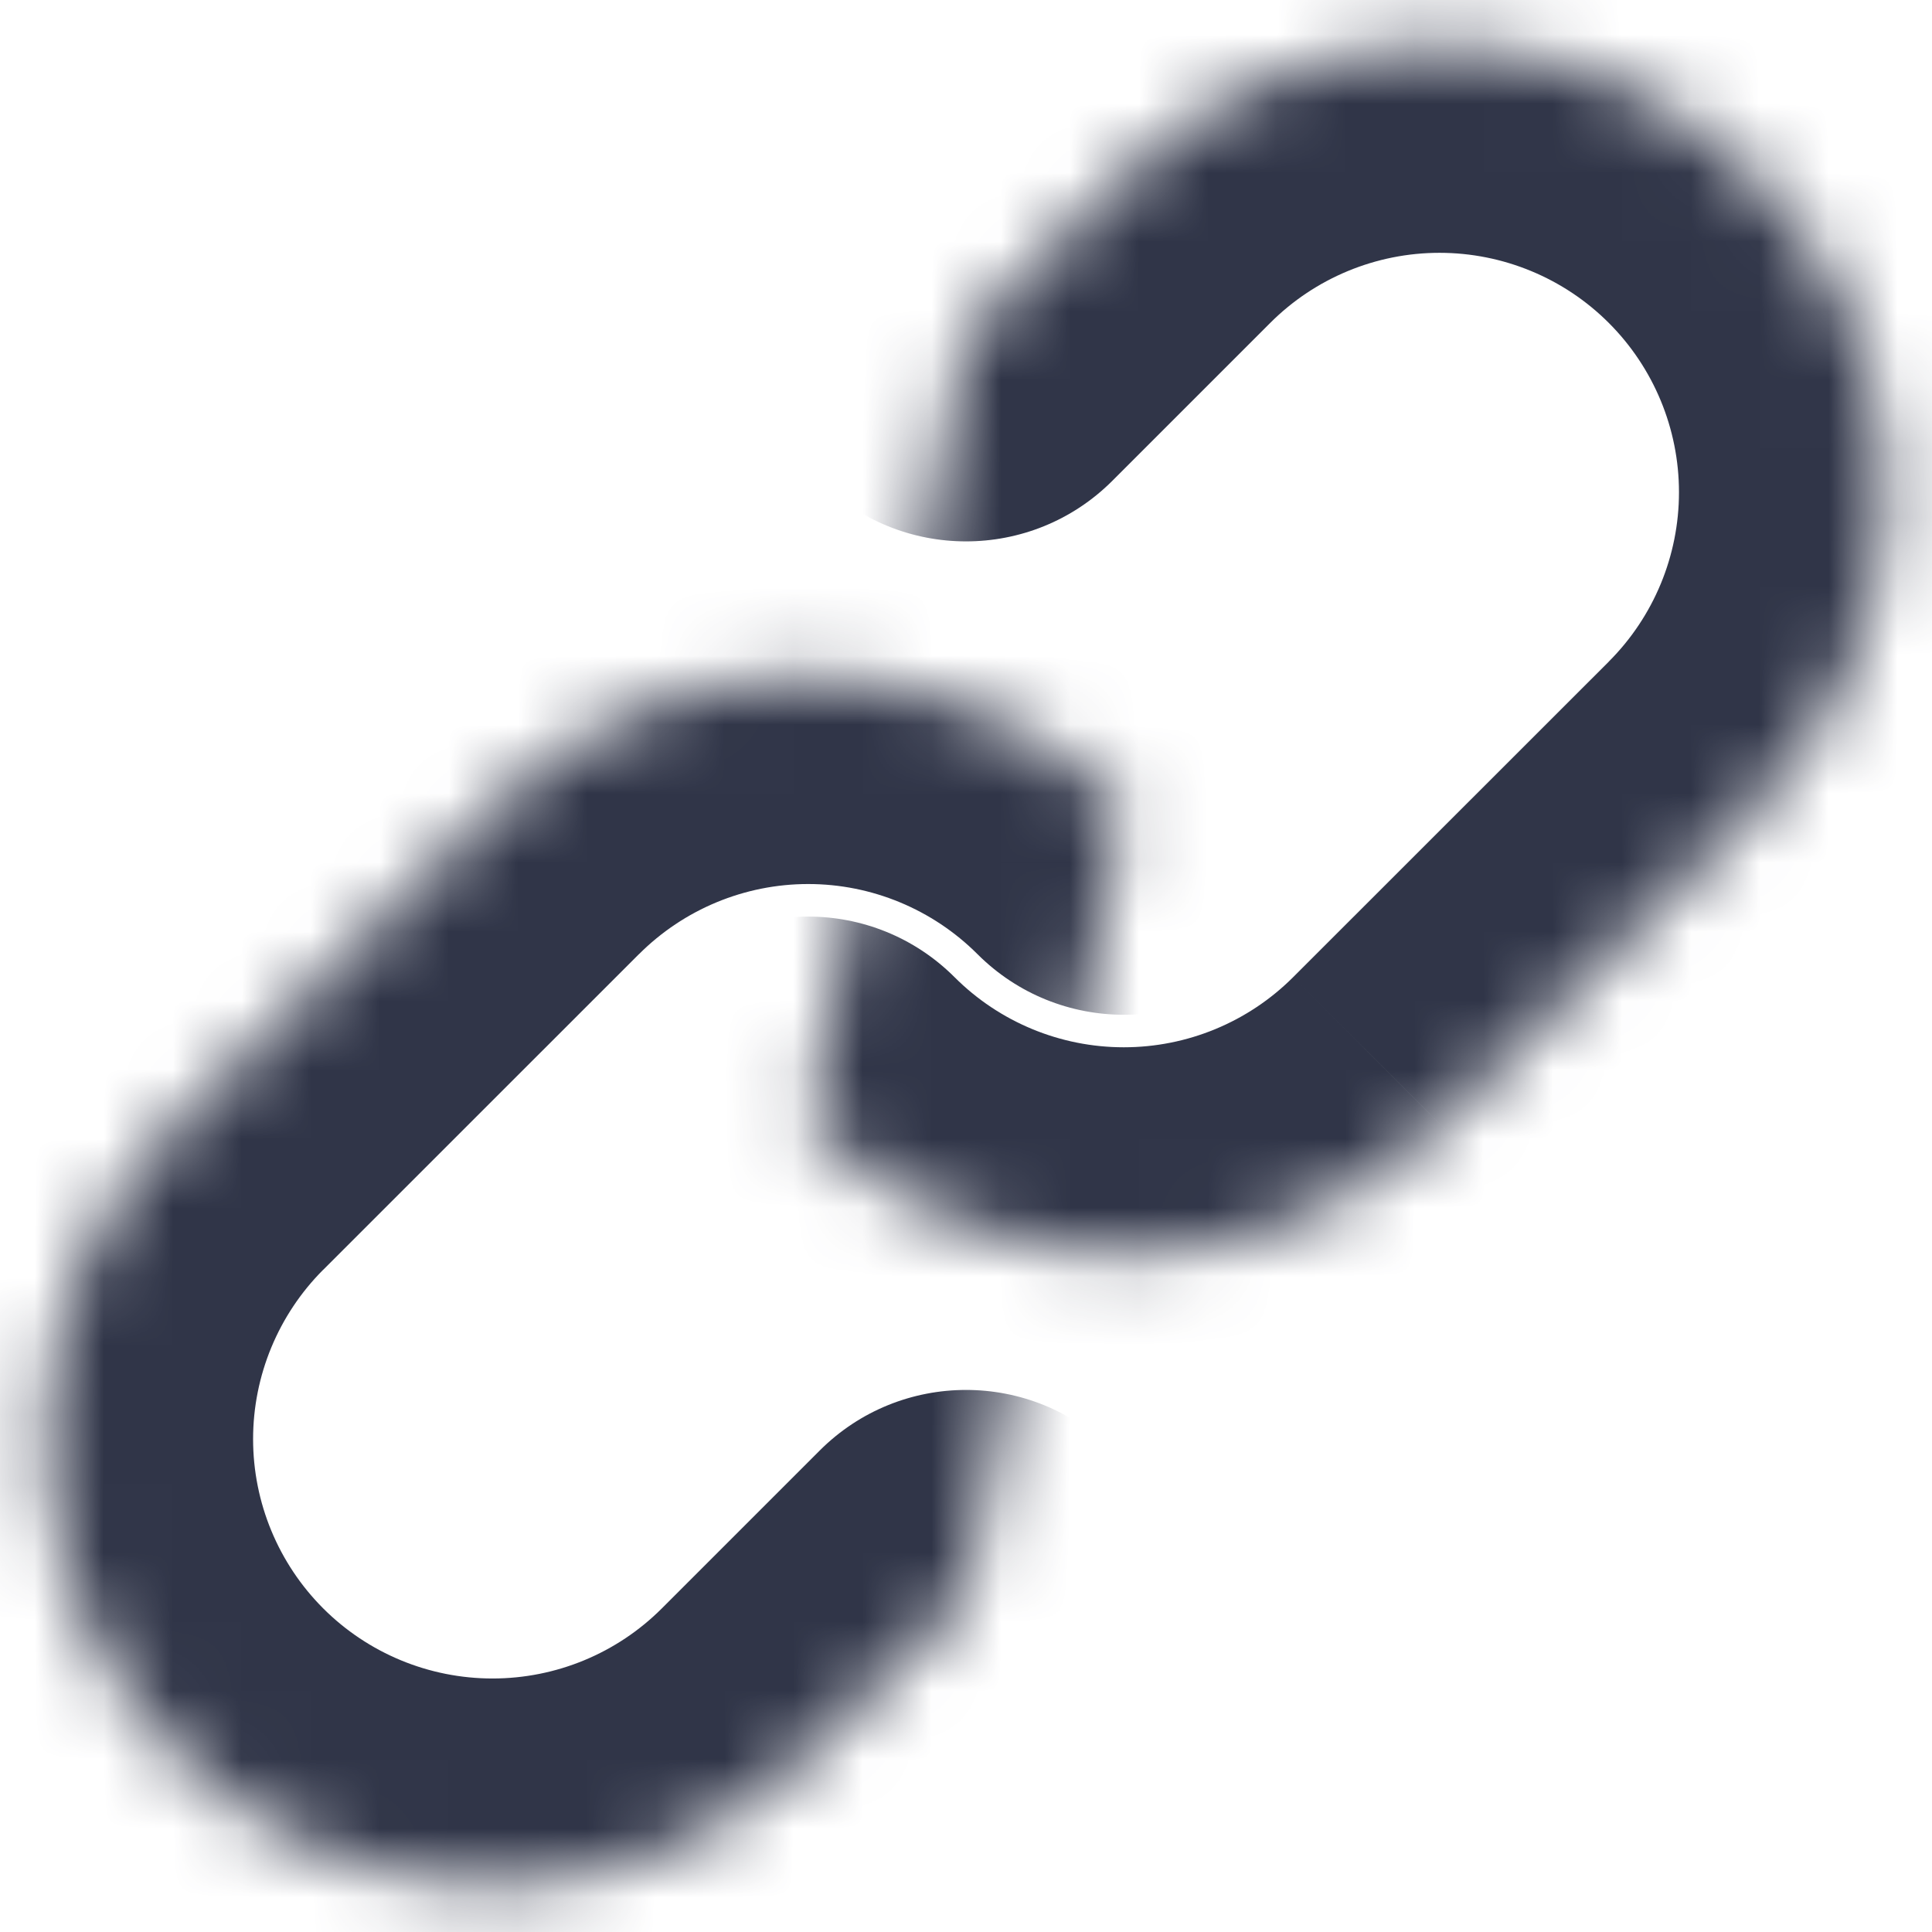 <svg width="28" height="28" viewBox="0 0 28 28" fill="none" xmlns="http://www.w3.org/2000/svg">
<mask id="path-1-inside-1_3276_75924" fill="white">
<path d="M16.288 11.707C15.074 10.494 13.429 9.812 11.713 9.812C9.998 9.812 8.352 10.494 7.139 11.707L2.563 16.281C1.35 17.494 0.668 19.14 0.668 20.856C0.668 22.572 1.35 24.218 2.563 25.431C3.776 26.645 5.422 27.326 7.138 27.326C8.854 27.326 10.5 26.645 11.713 25.431L14.001 23.144"/>
</mask>
<path d="M14.167 13.829C15.339 15 17.238 14.999 18.41 13.828C19.581 12.656 19.58 10.756 18.409 9.585L14.167 13.829ZM7.139 11.707L5.018 9.585L5.018 9.585L7.139 11.707ZM2.563 16.281L0.442 14.159L0.442 14.16L2.563 16.281ZM0.668 20.856H-2.332H0.668ZM11.713 25.431L13.835 27.553H13.835L11.713 25.431ZM16.122 25.265C17.293 24.094 17.293 22.195 16.122 21.023C14.95 19.851 13.051 19.851 11.879 21.023L16.122 25.265ZM18.409 9.585C16.633 7.81 14.224 6.812 11.713 6.812V12.812C12.633 12.812 13.516 13.178 14.167 13.829L18.409 9.585ZM11.713 6.812C9.202 6.812 6.794 7.81 5.018 9.585L9.26 13.829C9.911 13.178 10.793 12.812 11.713 12.812V6.812ZM5.018 9.585L0.442 14.159L4.684 18.403L9.26 13.828L5.018 9.585ZM0.442 14.16C-1.334 15.936 -2.332 18.345 -2.332 20.856H3.668C3.668 19.936 4.034 19.053 4.684 18.402L0.442 14.16ZM-2.332 20.856C-2.332 23.368 -1.334 25.777 0.442 27.553L4.684 23.31C4.034 22.659 3.668 21.777 3.668 20.856H-2.332ZM0.442 27.553C2.218 29.329 4.627 30.326 7.138 30.326V24.326C6.218 24.326 5.335 23.961 4.684 23.31L0.442 27.553ZM7.138 30.326C9.65 30.326 12.059 29.329 13.835 27.553L9.592 23.31C8.941 23.961 8.059 24.326 7.138 24.326V30.326ZM13.835 27.553L16.122 25.265L11.879 21.023L9.592 23.31L13.835 27.553Z" fill="#303548" mask="url(#path-1-inside-1_3276_75924)"/>
<mask id="path-3-inside-2_3276_75924" fill="white">
<path d="M11.713 16.284C12.926 17.497 14.572 18.178 16.287 18.178C18.003 18.178 19.648 17.497 20.862 16.284L25.438 11.709C26.651 10.496 27.333 8.85 27.333 7.134C27.333 5.418 26.651 3.773 25.438 2.559C24.224 1.346 22.578 0.664 20.862 0.664C19.146 0.664 17.501 1.346 16.287 2.559L14 4.846"/>
</mask>
<path d="M13.834 14.162C12.662 12.991 10.762 12.991 9.591 14.163C8.42 15.335 8.42 17.234 9.592 18.406L13.834 14.162ZM20.862 16.284L22.983 18.406L22.983 18.405L20.862 16.284ZM25.438 11.709L27.559 13.831L27.559 13.831L25.438 11.709ZM27.333 7.134H30.333H27.333ZM20.862 0.664V-2.336V0.664ZM16.287 2.559L14.166 0.438L14.166 0.438L16.287 2.559ZM11.879 2.725C10.707 3.897 10.707 5.796 11.879 6.968C13.05 8.139 14.95 8.139 16.121 6.968L11.879 2.725ZM9.592 18.406C11.368 20.181 13.776 21.178 16.287 21.178V15.178C15.367 15.178 14.485 14.813 13.834 14.162L9.592 18.406ZM16.287 21.178C18.798 21.178 21.207 20.181 22.983 18.406L18.741 14.162C18.09 14.813 17.207 15.178 16.287 15.178V21.178ZM22.983 18.405L27.559 13.831L23.317 9.588L18.741 14.162L22.983 18.405ZM27.559 13.831C29.335 12.055 30.333 9.646 30.333 7.134H24.333C24.333 8.055 23.967 8.937 23.316 9.588L27.559 13.831ZM30.333 7.134C30.333 4.623 29.335 2.214 27.559 0.438L23.316 4.68C23.967 5.331 24.333 6.214 24.333 7.134H30.333ZM27.559 0.438C25.783 -1.338 23.374 -2.336 20.862 -2.336V3.664C21.783 3.664 22.666 4.03 23.316 4.68L27.559 0.438ZM20.862 -2.336C18.351 -2.336 15.942 -1.338 14.166 0.438L18.409 4.68C19.059 4.03 19.942 3.664 20.862 3.664V-2.336ZM14.166 0.438L11.879 2.725L16.121 6.968L18.409 4.68L14.166 0.438Z" fill="#303548" mask="url(#path-3-inside-2_3276_75924)"/>
</svg>
